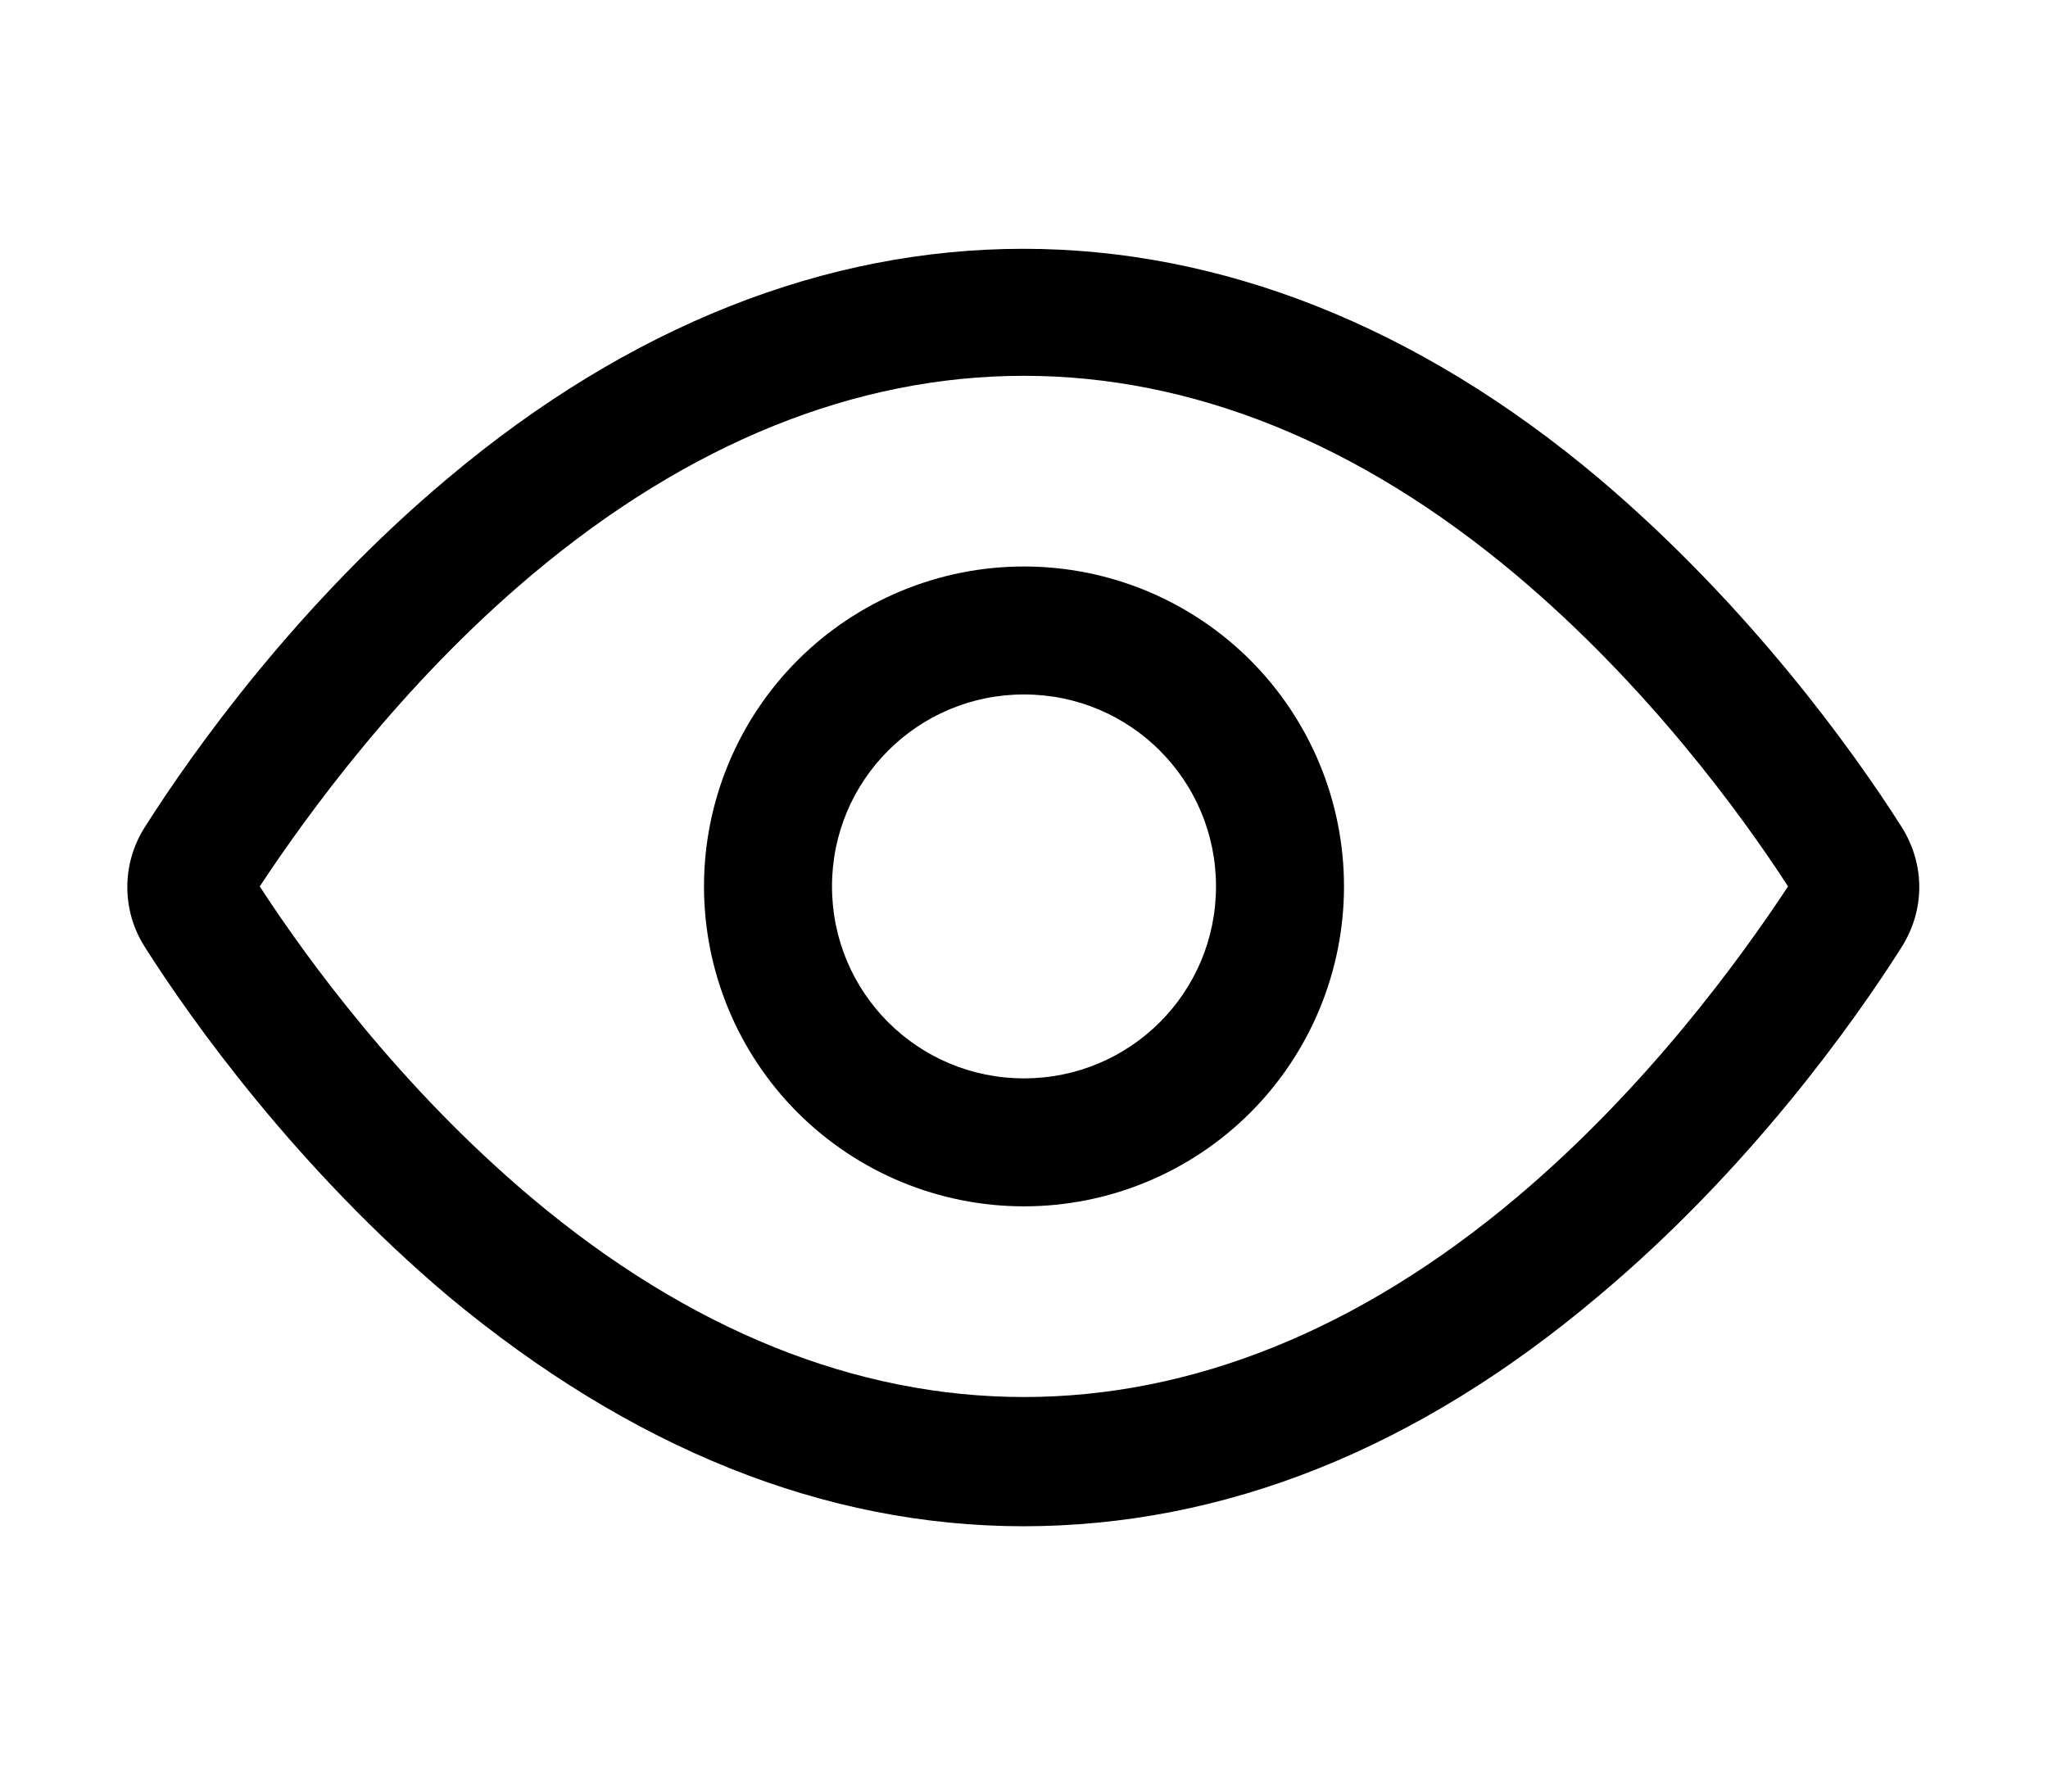 <svg xmlns="http://www.w3.org/2000/svg" width="24" height="21" viewBox="0 0 24 21" fill="none">
  <path d="M11.999 17.89C9.659 17.89 7.394 16.975 5.249 15.19C3.494 13.705 2.264 11.995 1.694 11.095C1.562 10.887 1.492 10.645 1.492 10.398C1.492 10.151 1.562 9.909 1.694 9.7C2.264 8.8 3.494 7.075 5.249 5.605C9.509 2.02 14.474 2.02 18.734 5.605C20.489 7.09 21.719 8.8 22.289 9.7C22.559 10.135 22.559 10.66 22.289 11.095C21.719 11.995 20.489 13.72 18.734 15.19C16.604 16.99 14.339 17.89 11.984 17.89H11.999ZM3.044 10.39C3.599 11.245 4.694 12.745 6.224 14.035C9.929 17.155 14.069 17.155 17.774 14.035C19.304 12.745 20.399 11.23 20.954 10.39C20.399 9.535 19.304 8.035 17.774 6.745C14.069 3.625 9.929 3.625 6.224 6.745C4.694 8.035 3.599 9.55 3.044 10.39Z" fill="black"/>
  <path d="M12 14.14C11.005 14.14 10.052 13.745 9.348 13.042C8.645 12.338 8.25 11.385 8.25 10.39C8.25 9.396 8.645 8.442 9.348 7.738C10.052 7.035 11.005 6.64 12 6.64C12.995 6.64 13.948 7.035 14.652 7.738C15.355 8.442 15.75 9.396 15.75 10.39C15.75 11.385 15.355 12.338 14.652 13.042C13.948 13.745 12.995 14.14 12 14.14ZM12 8.14C10.755 8.14 9.75 9.145 9.75 10.39C9.75 11.635 10.755 12.64 12 12.64C13.245 12.64 14.25 11.635 14.25 10.39C14.25 9.145 13.245 8.14 12 8.14Z" fill="black"/>
</svg>
